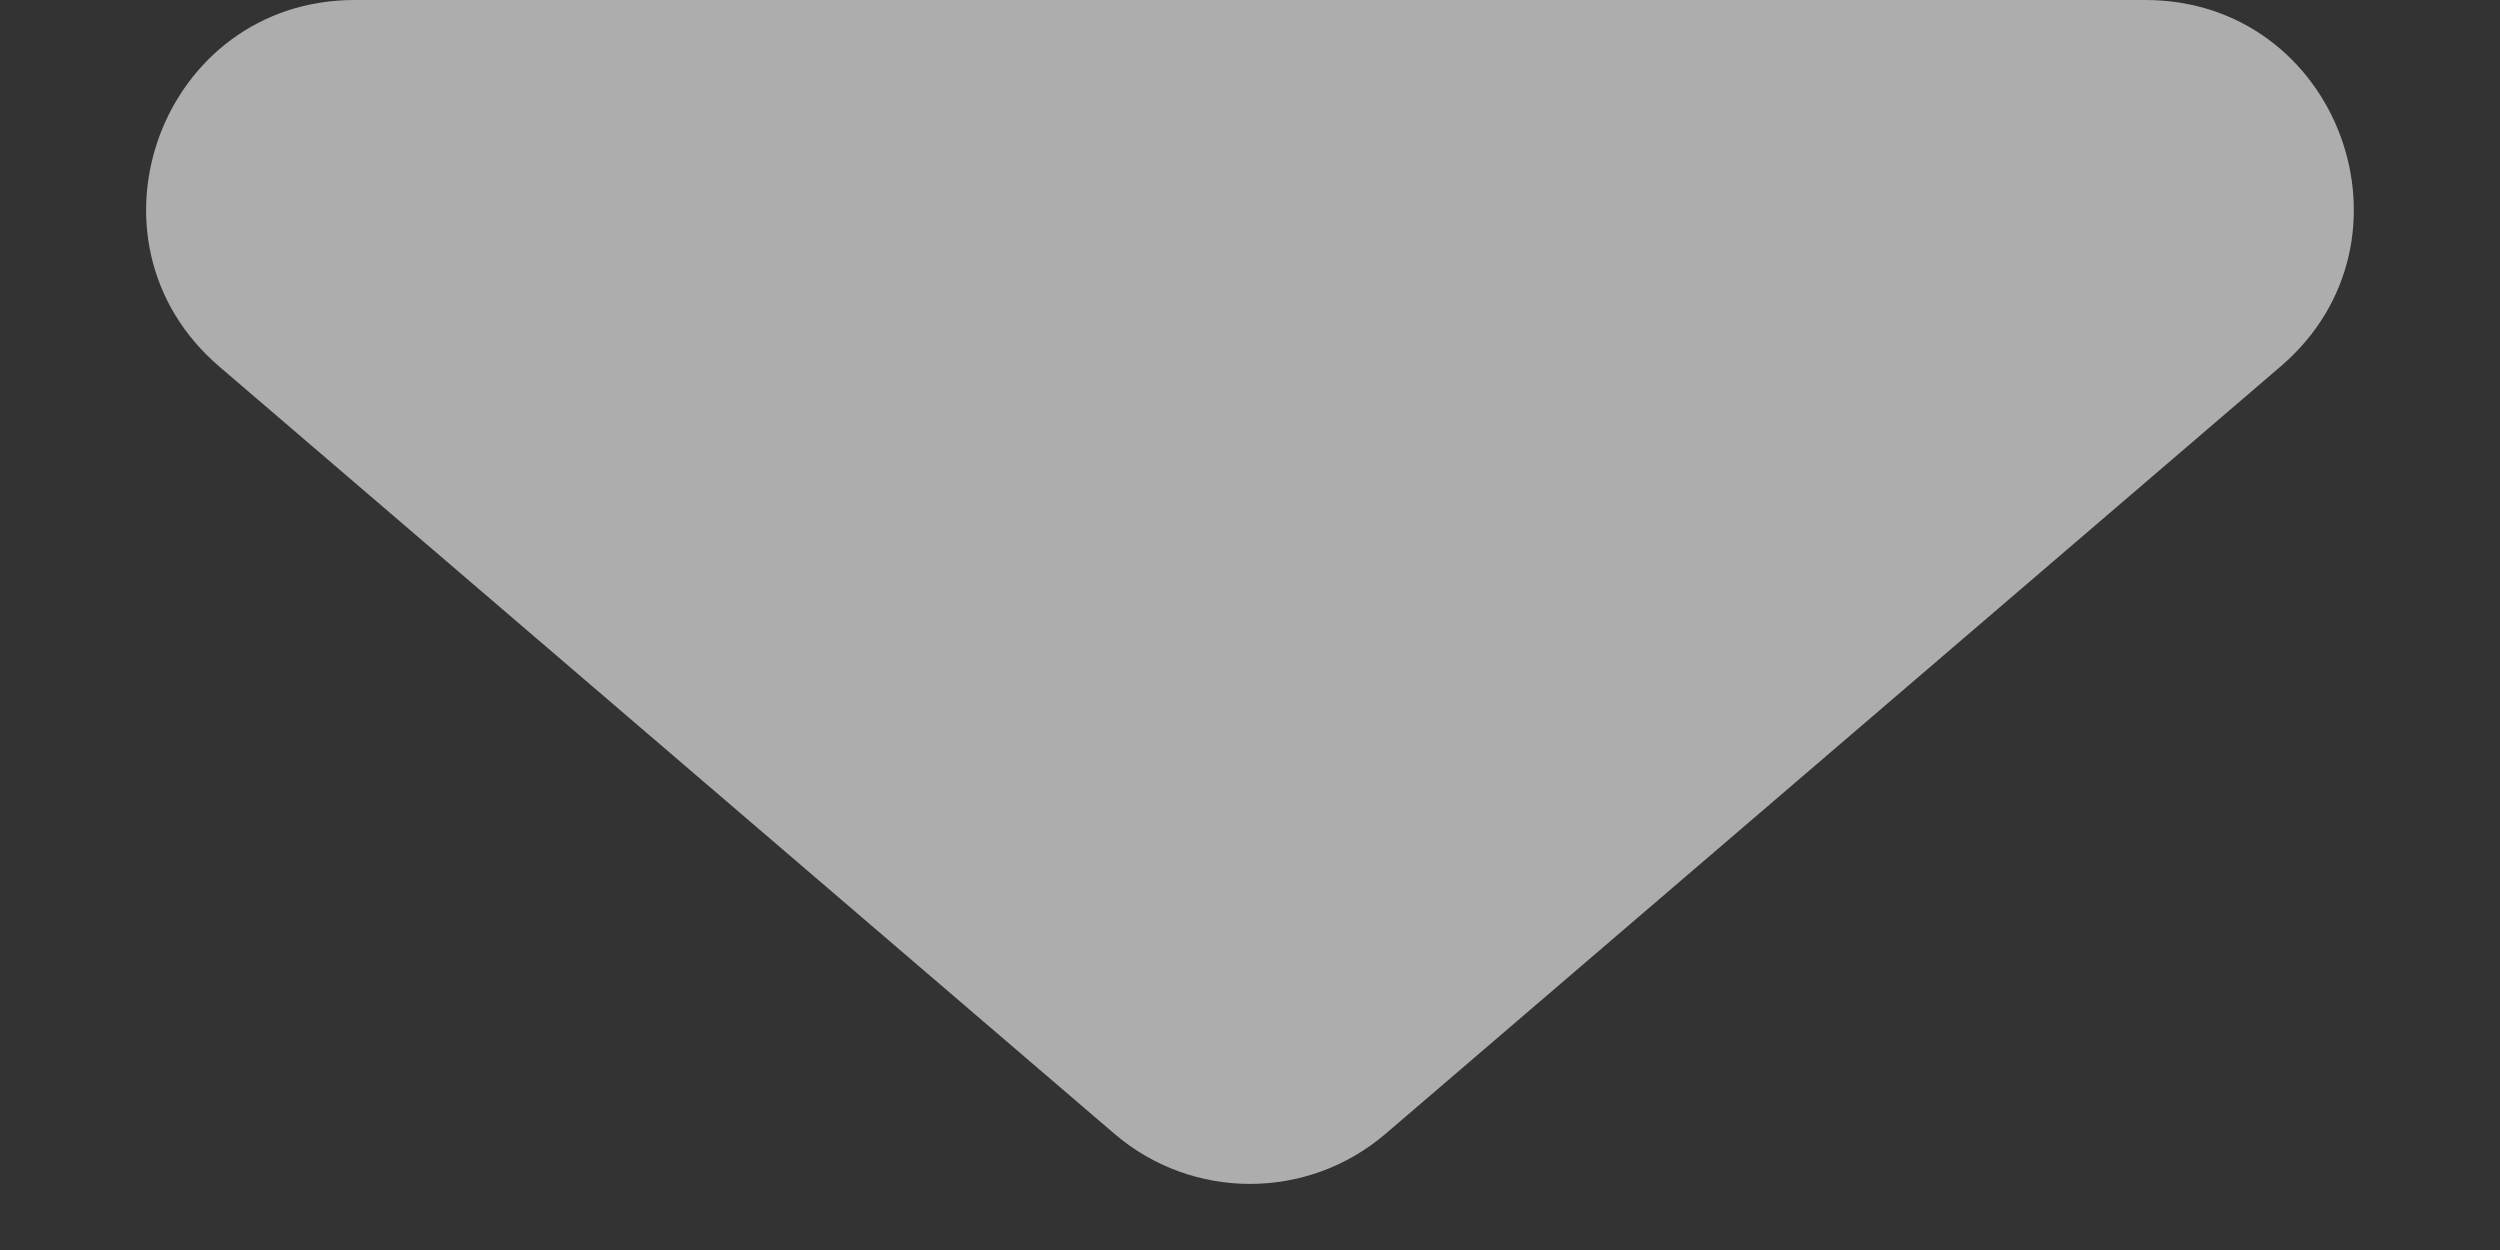 <svg width="12" height="6" viewBox="0 0 12 6" fill="#FFFFFF" xmlns="http://www.w3.org/2000/svg">
<rect x="0" y="0" width="12" height="6" fill="#333333" stroke="none"/>
<path opacity="0.6" d="M5.349 5.442L1.052 1.759C0.348 1.155 0.775 0 1.703 0H10.297C11.225 0 11.652 1.155 10.947 1.759L6.651 5.442C6.276 5.763 5.724 5.763 5.349 5.442Z" fill="#FFFFF"/>
</svg>
